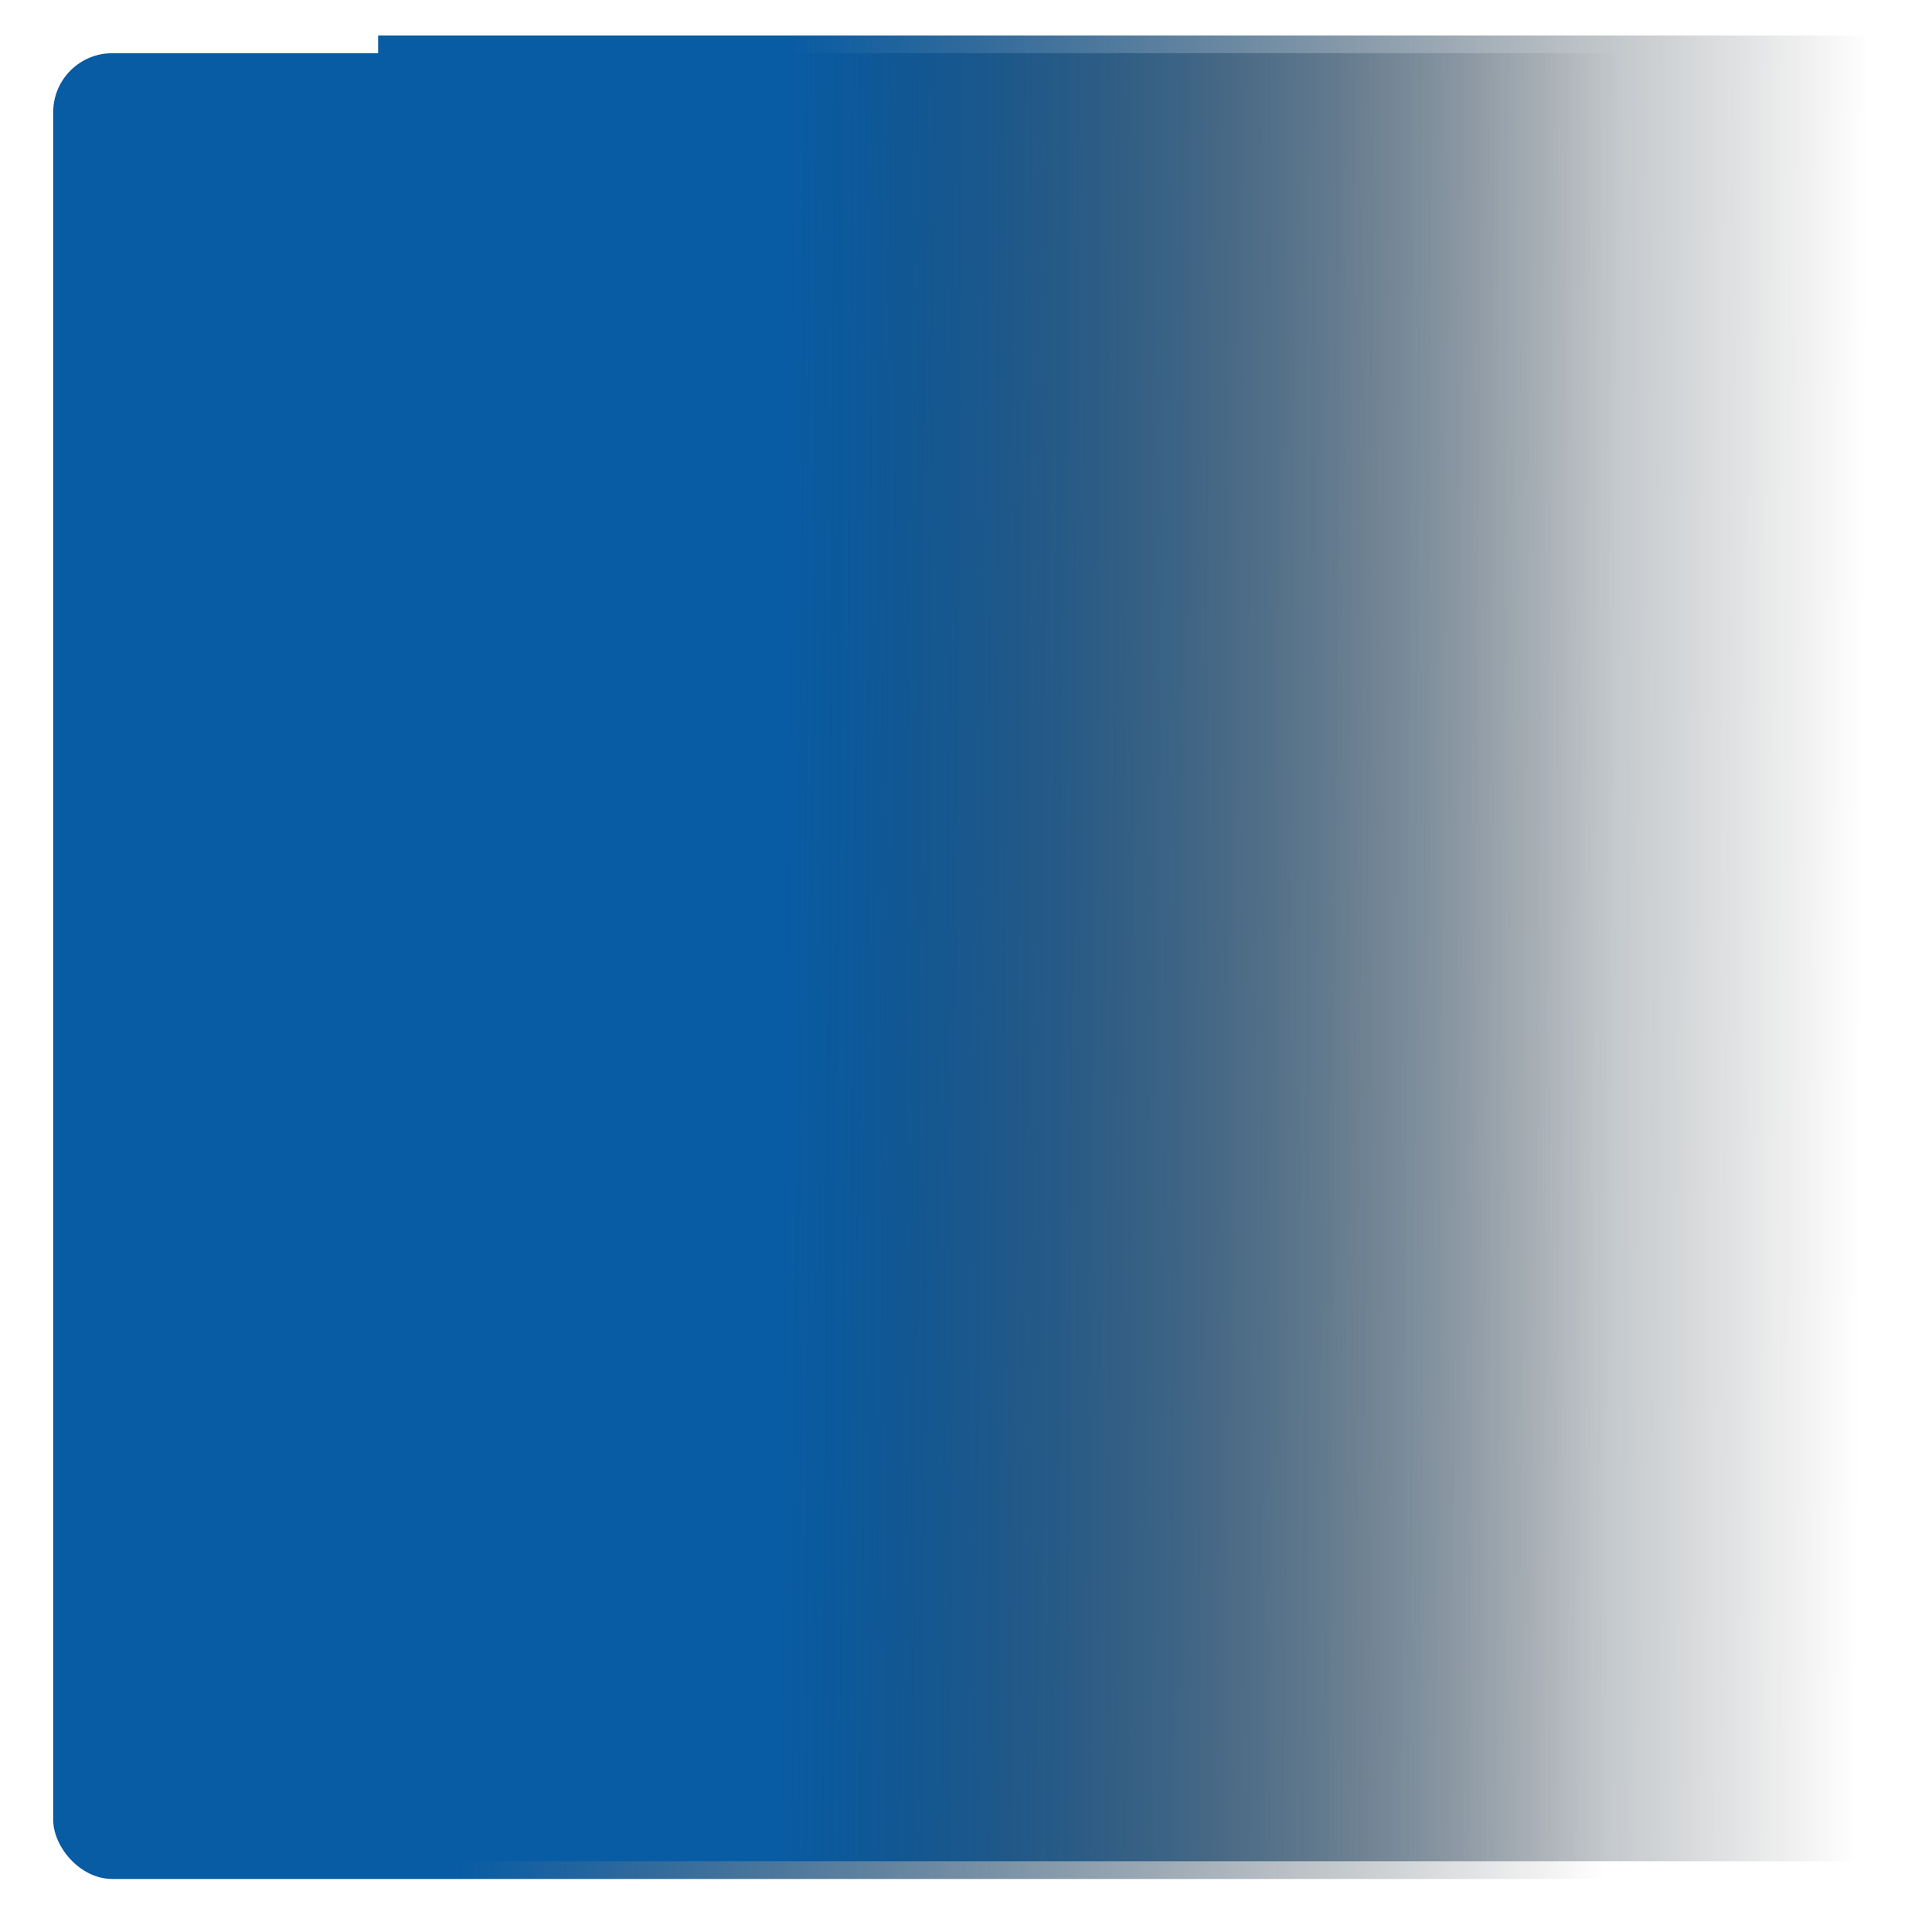 <svg xmlns="http://www.w3.org/2000/svg" xmlns:xlink="http://www.w3.org/1999/xlink" width="326.322" height="327" viewBox="0 0 326.322 327"><defs><style>.a{fill:url(#a);}.b{filter:url(#b);}</style><linearGradient id="a" x1="0.96" y1="0.961" x2="0.254" y2="0.955" gradientUnits="objectBoundingBox"><stop offset="0" stop-opacity="0"/><stop offset="1" stop-color="#085ca4"/></linearGradient><filter id="b" x="0" y="0" width="290" height="327" filterUnits="userSpaceOnUse"><feOffset dy="3" input="SourceAlpha"/><feGaussianBlur stdDeviation="3" result="c"/><feFlood flood-opacity="0.071"/><feComposite operator="in" in2="c"/><feComposite in="SourceGraphic"/></filter></defs><g transform="translate(-314 -154)"><g class="b" transform="matrix(1, 0, 0, 1, 314, 154)"><rect class="a" width="272" height="309" rx="10" transform="translate(9 6)"/></g><path class="a" d="M0,0H262.322V309H0V0Z" transform="translate(378 160)"/></g></svg>